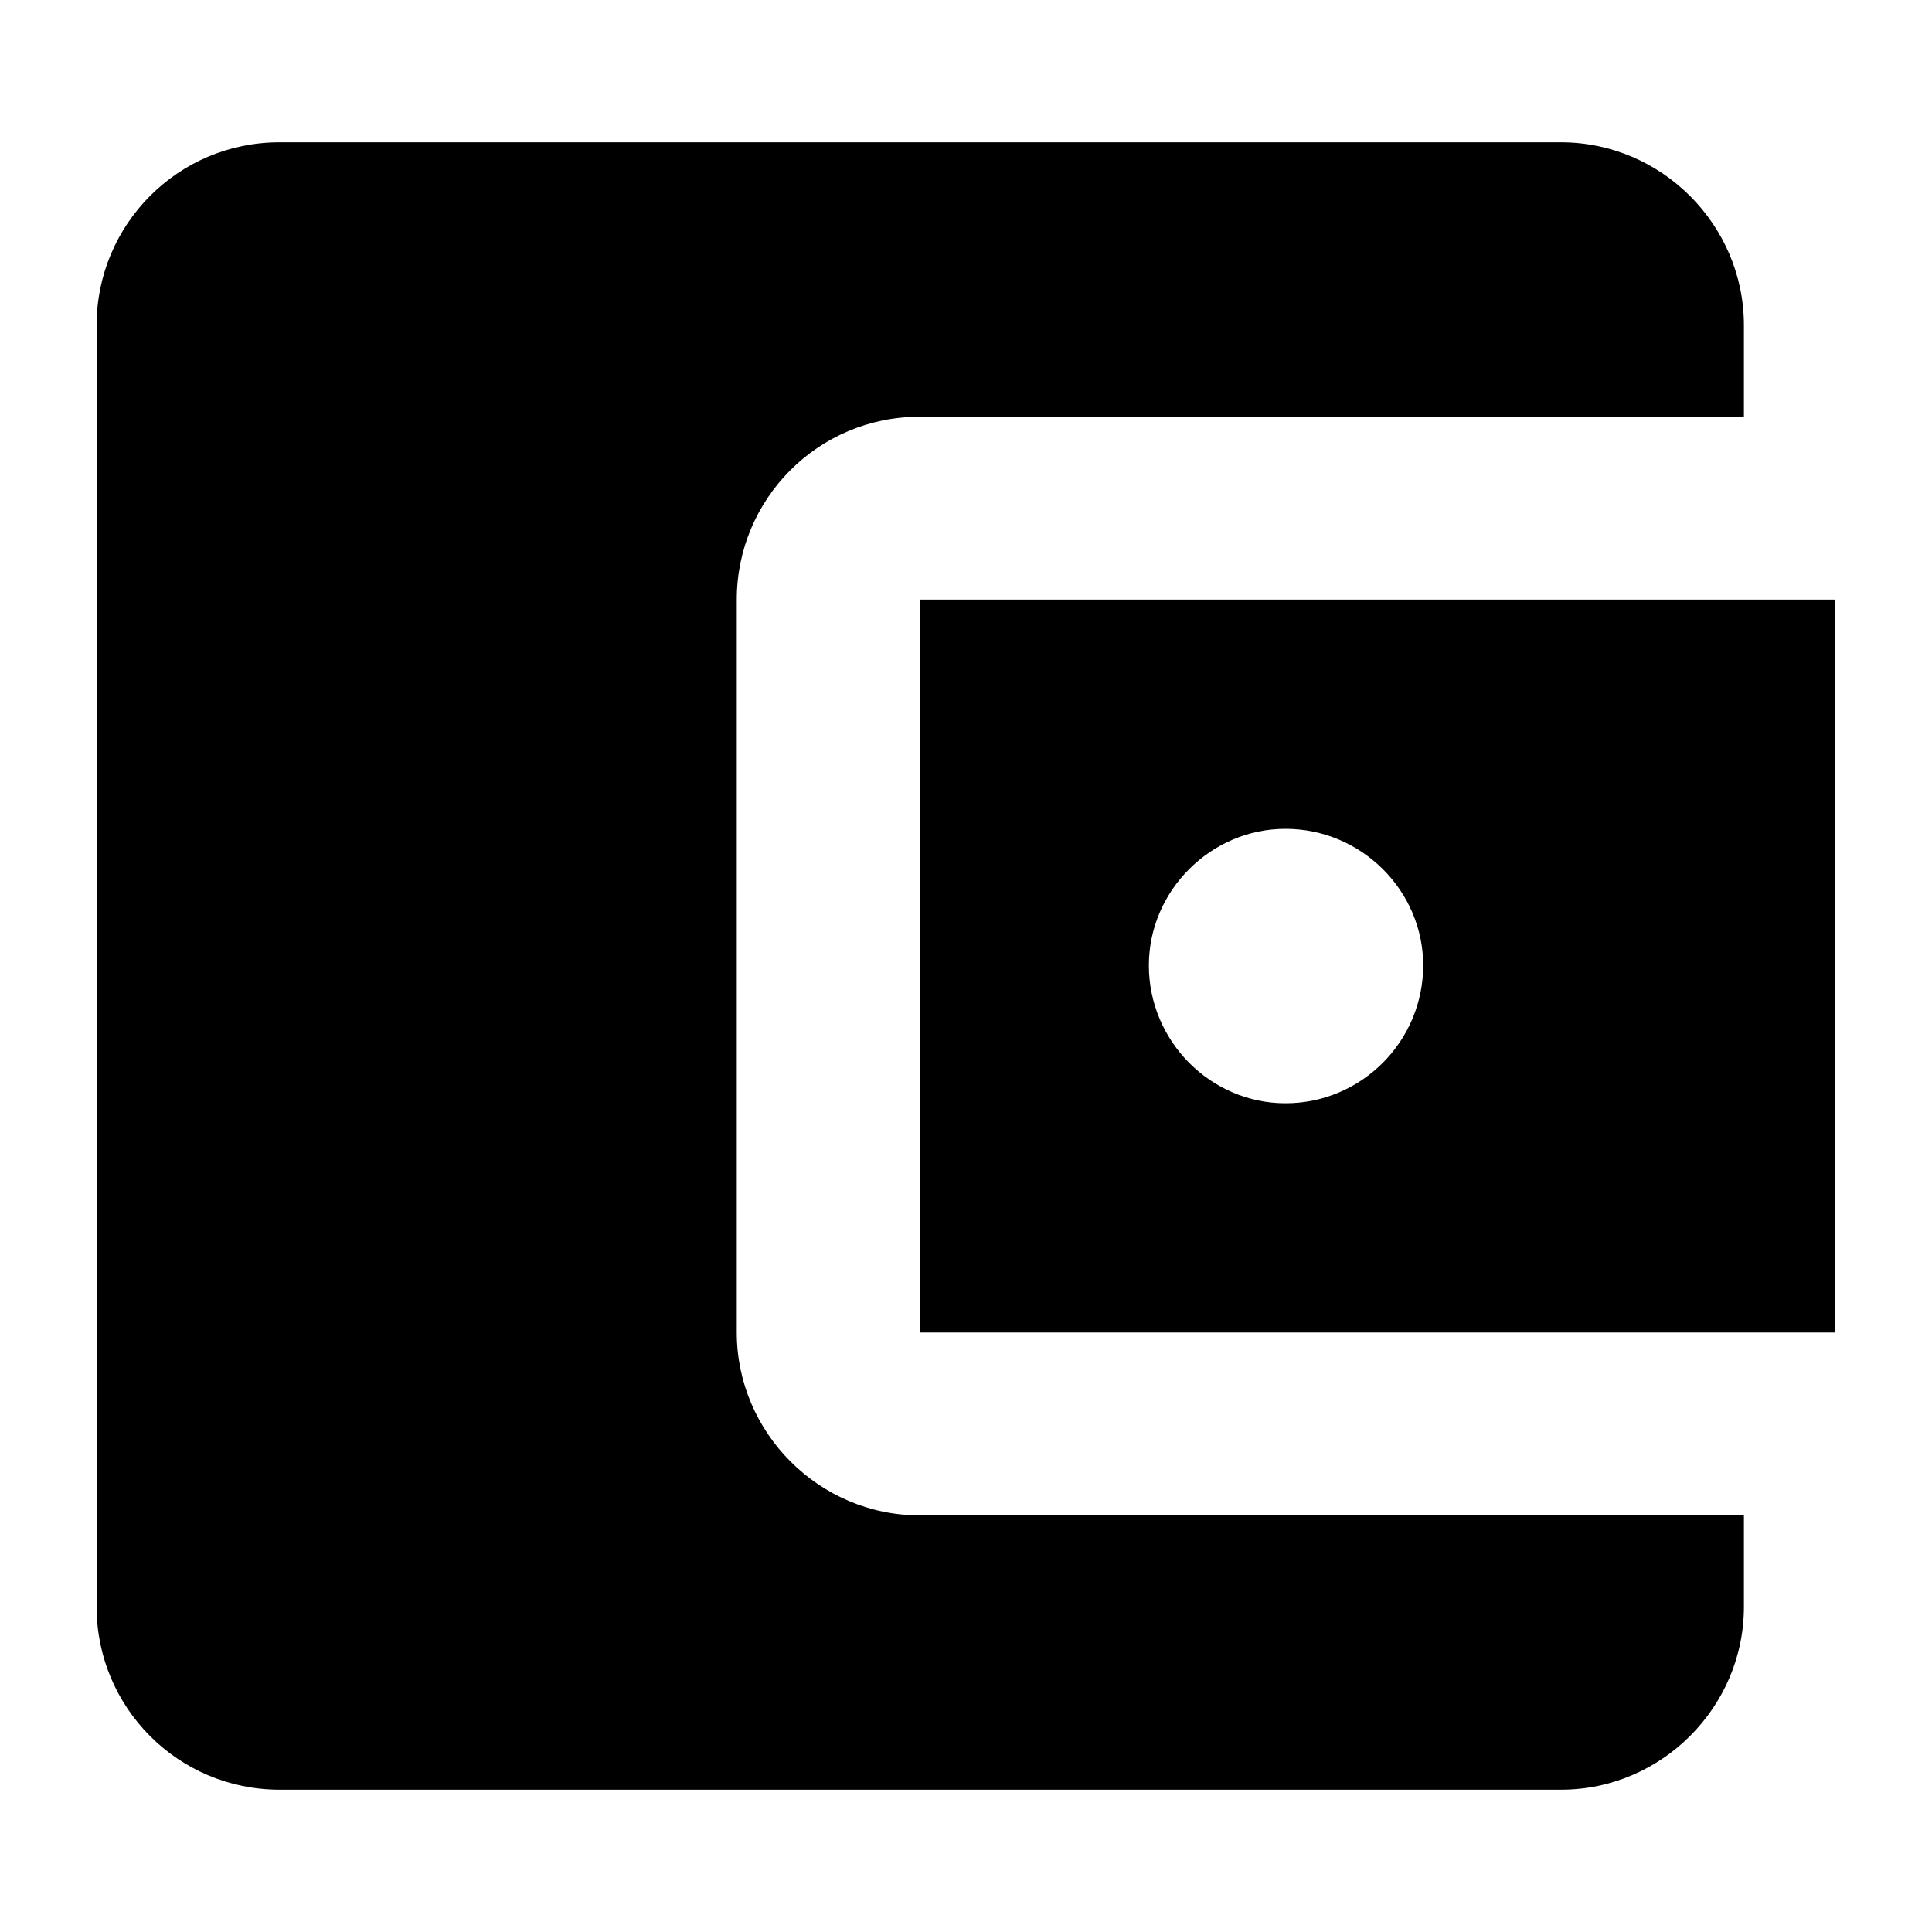 <?xml version="1.0" encoding="utf-8"?>
<!-- Generator: Adobe Illustrator 16.2.0, SVG Export Plug-In . SVG Version: 6.00 Build 0)  -->
<!DOCTYPE svg PUBLIC "-//W3C//DTD SVG 1.1//EN" "http://www.w3.org/Graphics/SVG/1.1/DTD/svg11.dtd">
<svg version="1.1" id="Layer_1" xmlns="http://www.w3.org/2000/svg" xmlns:xlink="http://www.w3.org/1999/xlink" x="0px" y="0px"
	 width="20px" height="20px" viewBox="0 0 20 20" enable-background="new 0 0 20 20" xml:space="preserve">
<path d="M13.307,11.421c-0.773,0-1.414-0.641-1.414-1.427c0-0.773,0.641-1.414,1.414-1.414c0.787,0,1.426,0.641,1.426,1.414
	C14.732,10.78,14.094,11.421,13.307,11.421 M9.52,13.794H19V6.207H9.52 M18.053,15.687v0.947c0,1.039-0.854,1.893-1.893,1.893H2.893
	C1.84,18.526,1,17.673,1,16.634V3.367c0-1.04,0.84-1.894,1.893-1.894H16.16c1.039,0,1.893,0.854,1.893,1.894v0.947H9.52
	c-1.053,0-1.893,0.853-1.893,1.893v7.587c0,1.039,0.854,1.893,1.893,1.893H18.053z"/>
</svg>
